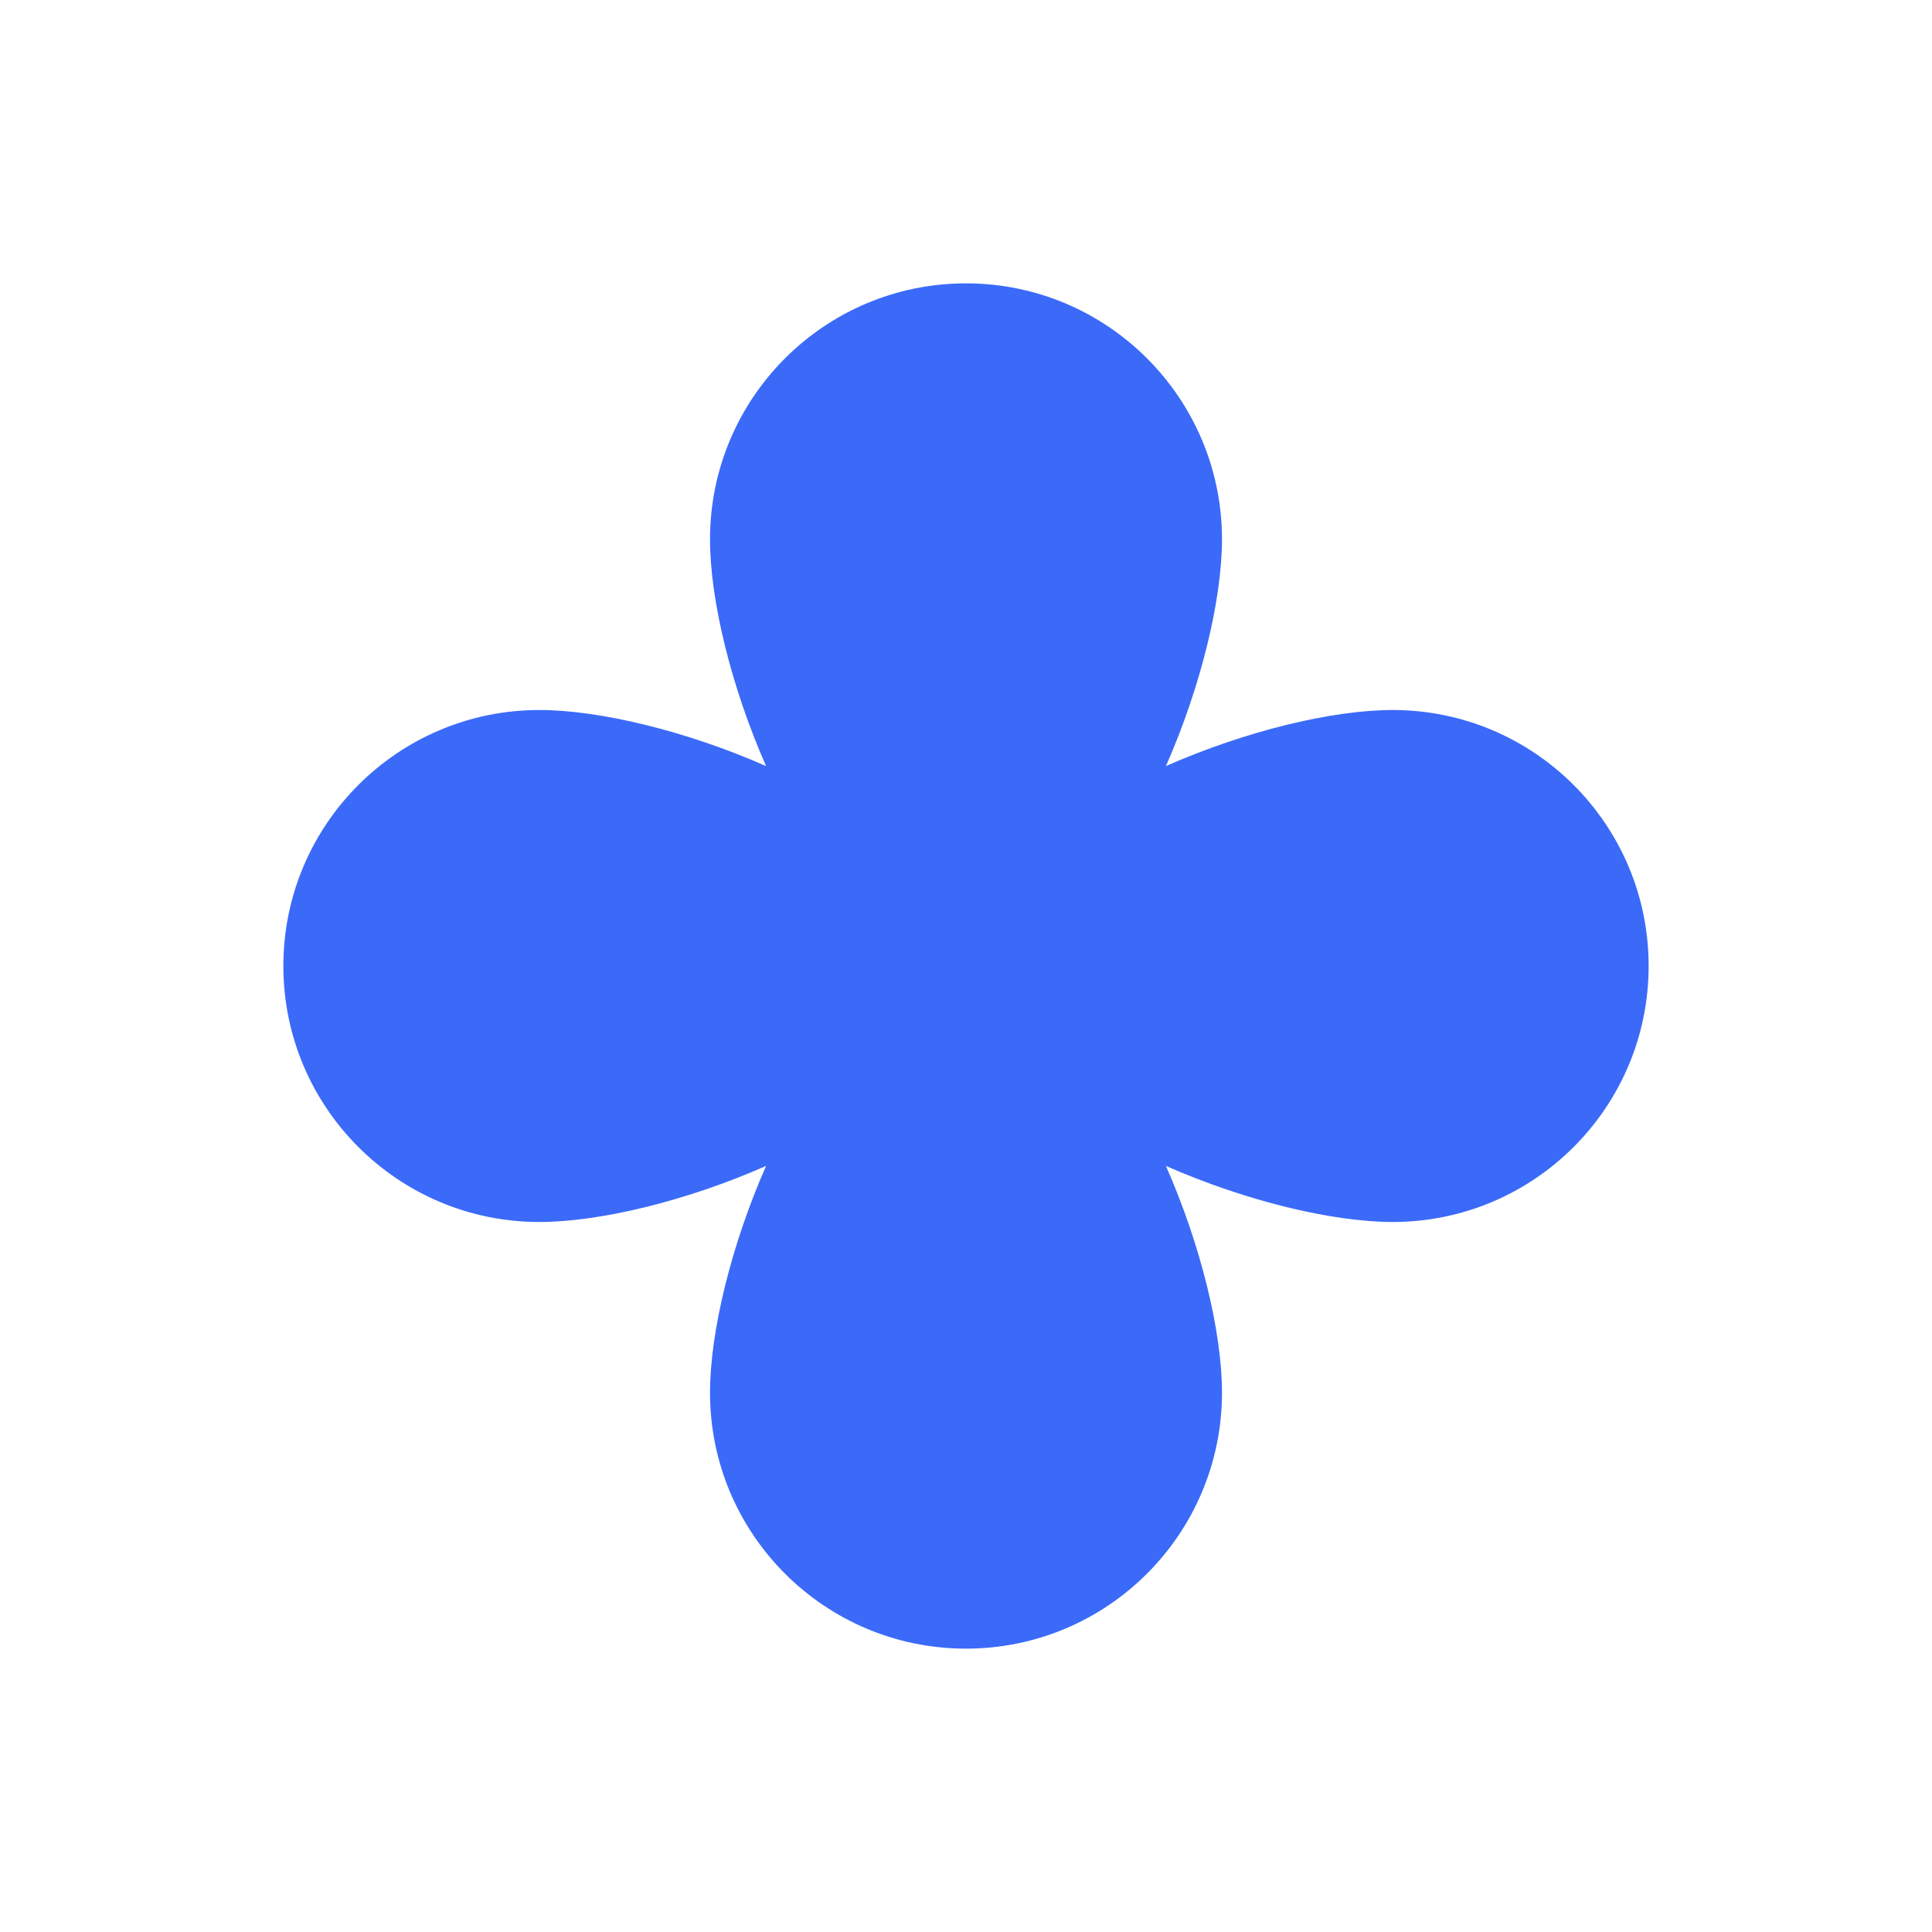 <?xml version="1.0" encoding="UTF-8"?>
<svg width="1200pt" height="1200pt" version="1.1" viewBox="0 0 1200 1200" xmlns="http://www.w3.org/2000/svg">
 <defs>
  <clipPath id="b">
   <path d="m176 176h848v848h-848z"/>
  </clipPath>
  <clipPath id="a">
   <path d="m65.629 600 534.37-534.37 534.37 534.37-534.37 534.37z"/>
  </clipPath>
 </defs>
 <g clip-path="url(#b)">
  <g clip-path="url(#a)">
   <path d="m724.18 475.82c21.75-49.387 34.797-103.26 34.82-140.82 0-87.797-71.199-159-159-159s-159 71.199-159 159c0 37.531 13.047 91.406 34.82 140.82-49.387-21.75-103.26-34.797-140.82-34.82-87.797 0-159 71.199-159 159s71.199 159 159 159c37.531 0 91.406-13.047 140.82-34.82-21.75 49.387-34.797 103.26-34.82 140.82 0 87.797 71.199 159 159 159s159-71.199 159-159c0-37.531-13.047-91.406-34.82-140.82 49.387 21.75 103.26 34.797 140.82 34.82 87.797 0 159-71.199 159-159s-71.199-159-159-159c-37.531 0-91.406 13.047-140.82 34.82z" fill="#3b6af9"/>
  </g>
 </g>
</svg>
